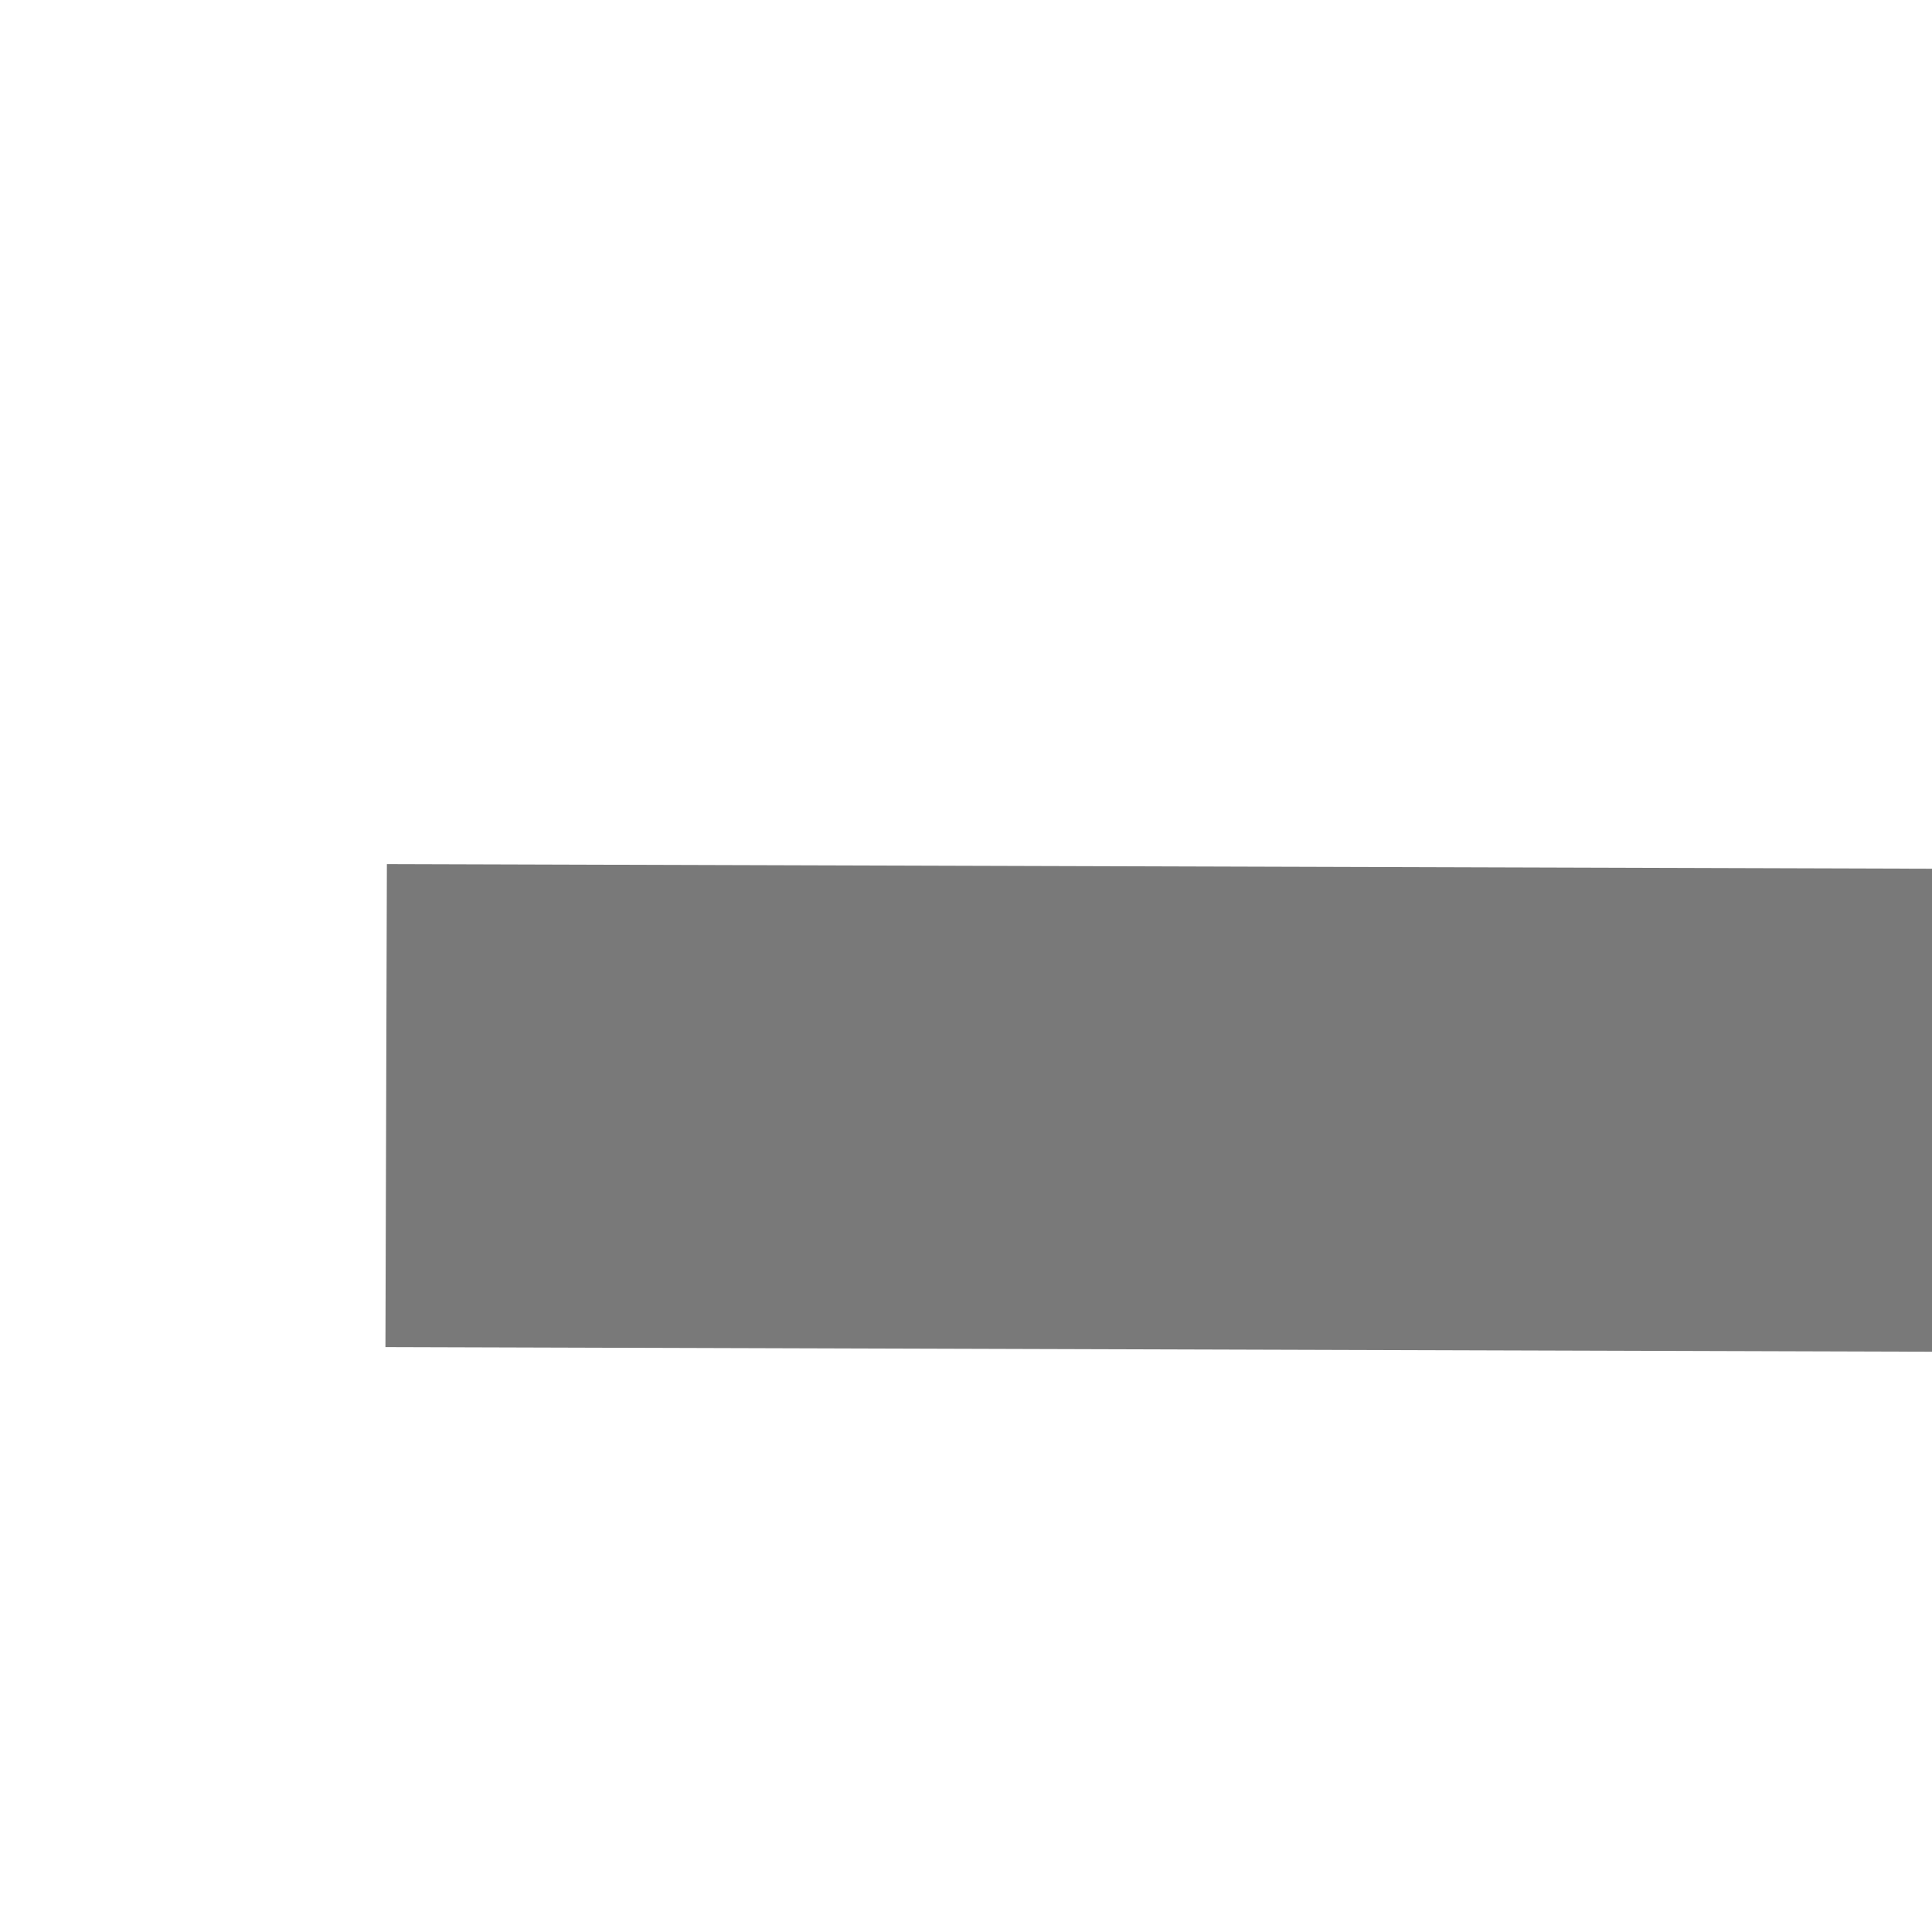 ﻿<?xml version="1.0" encoding="utf-8"?>
<svg version="1.1" xmlns:xlink="http://www.w3.org/1999/xlink" width="4px" height="4px" preserveAspectRatio="xMinYMid meet" viewBox="1024 629  4 2" xmlns="http://www.w3.org/2000/svg">
  <path d="M 1428 636.8  L 1434 630.5  L 1428 624.2  L 1428 636.8  Z " fill-rule="nonzero" fill="#797979" stroke="none" transform="matrix(1 0.003 -0.003 1 1.691 -3.286 )" />
  <path d="M 1025 630.5  L 1429 630.5  " stroke-width="1" stroke="#797979" fill="none" transform="matrix(1 0.003 -0.003 1 1.691 -3.286 )" />
</svg>
